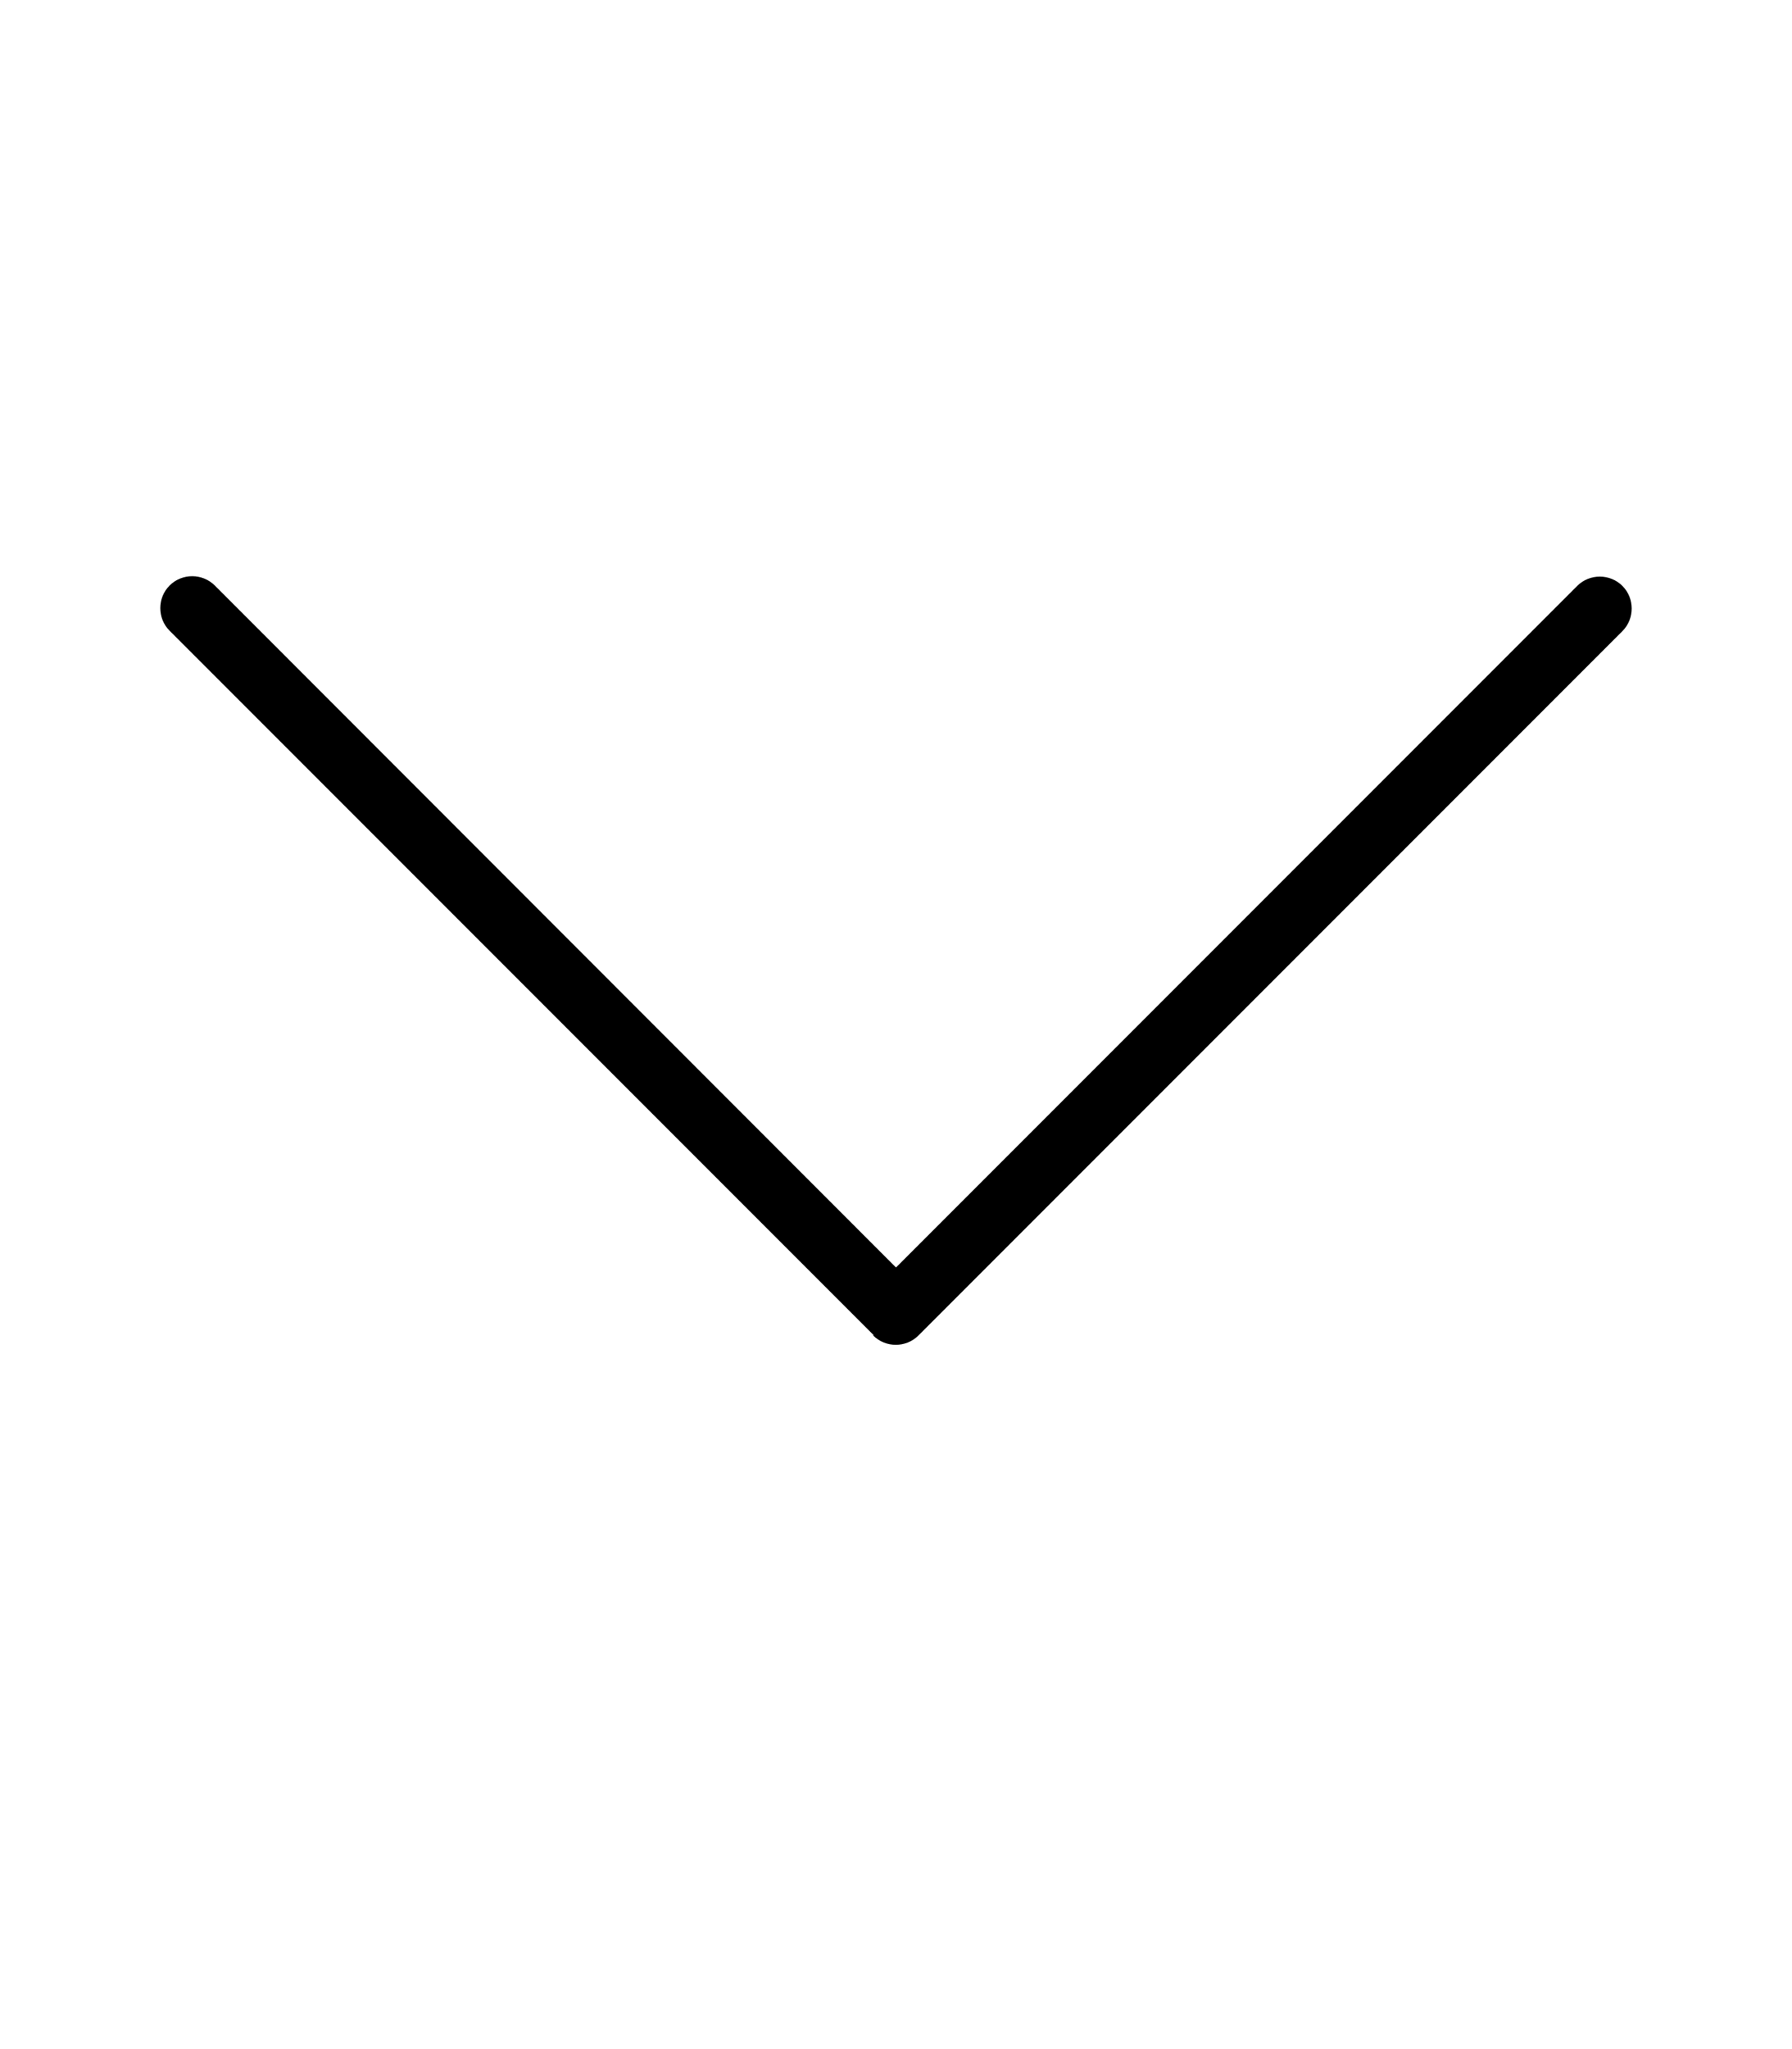 <svg xmlns="http://www.w3.org/2000/svg" viewBox="0 0 448 512"><path d="M218.3 333.7c3.1 3.1 8.2 3.1 11.3 0l176-176c3.1-3.1 3.1-8.2 0-11.3s-8.2-3.1-11.3 0L224 316.7 53.7 146.3c-3.1-3.1-8.2-3.1-11.3 0s-3.1 8.2 0 11.3l176 176z"/></svg>